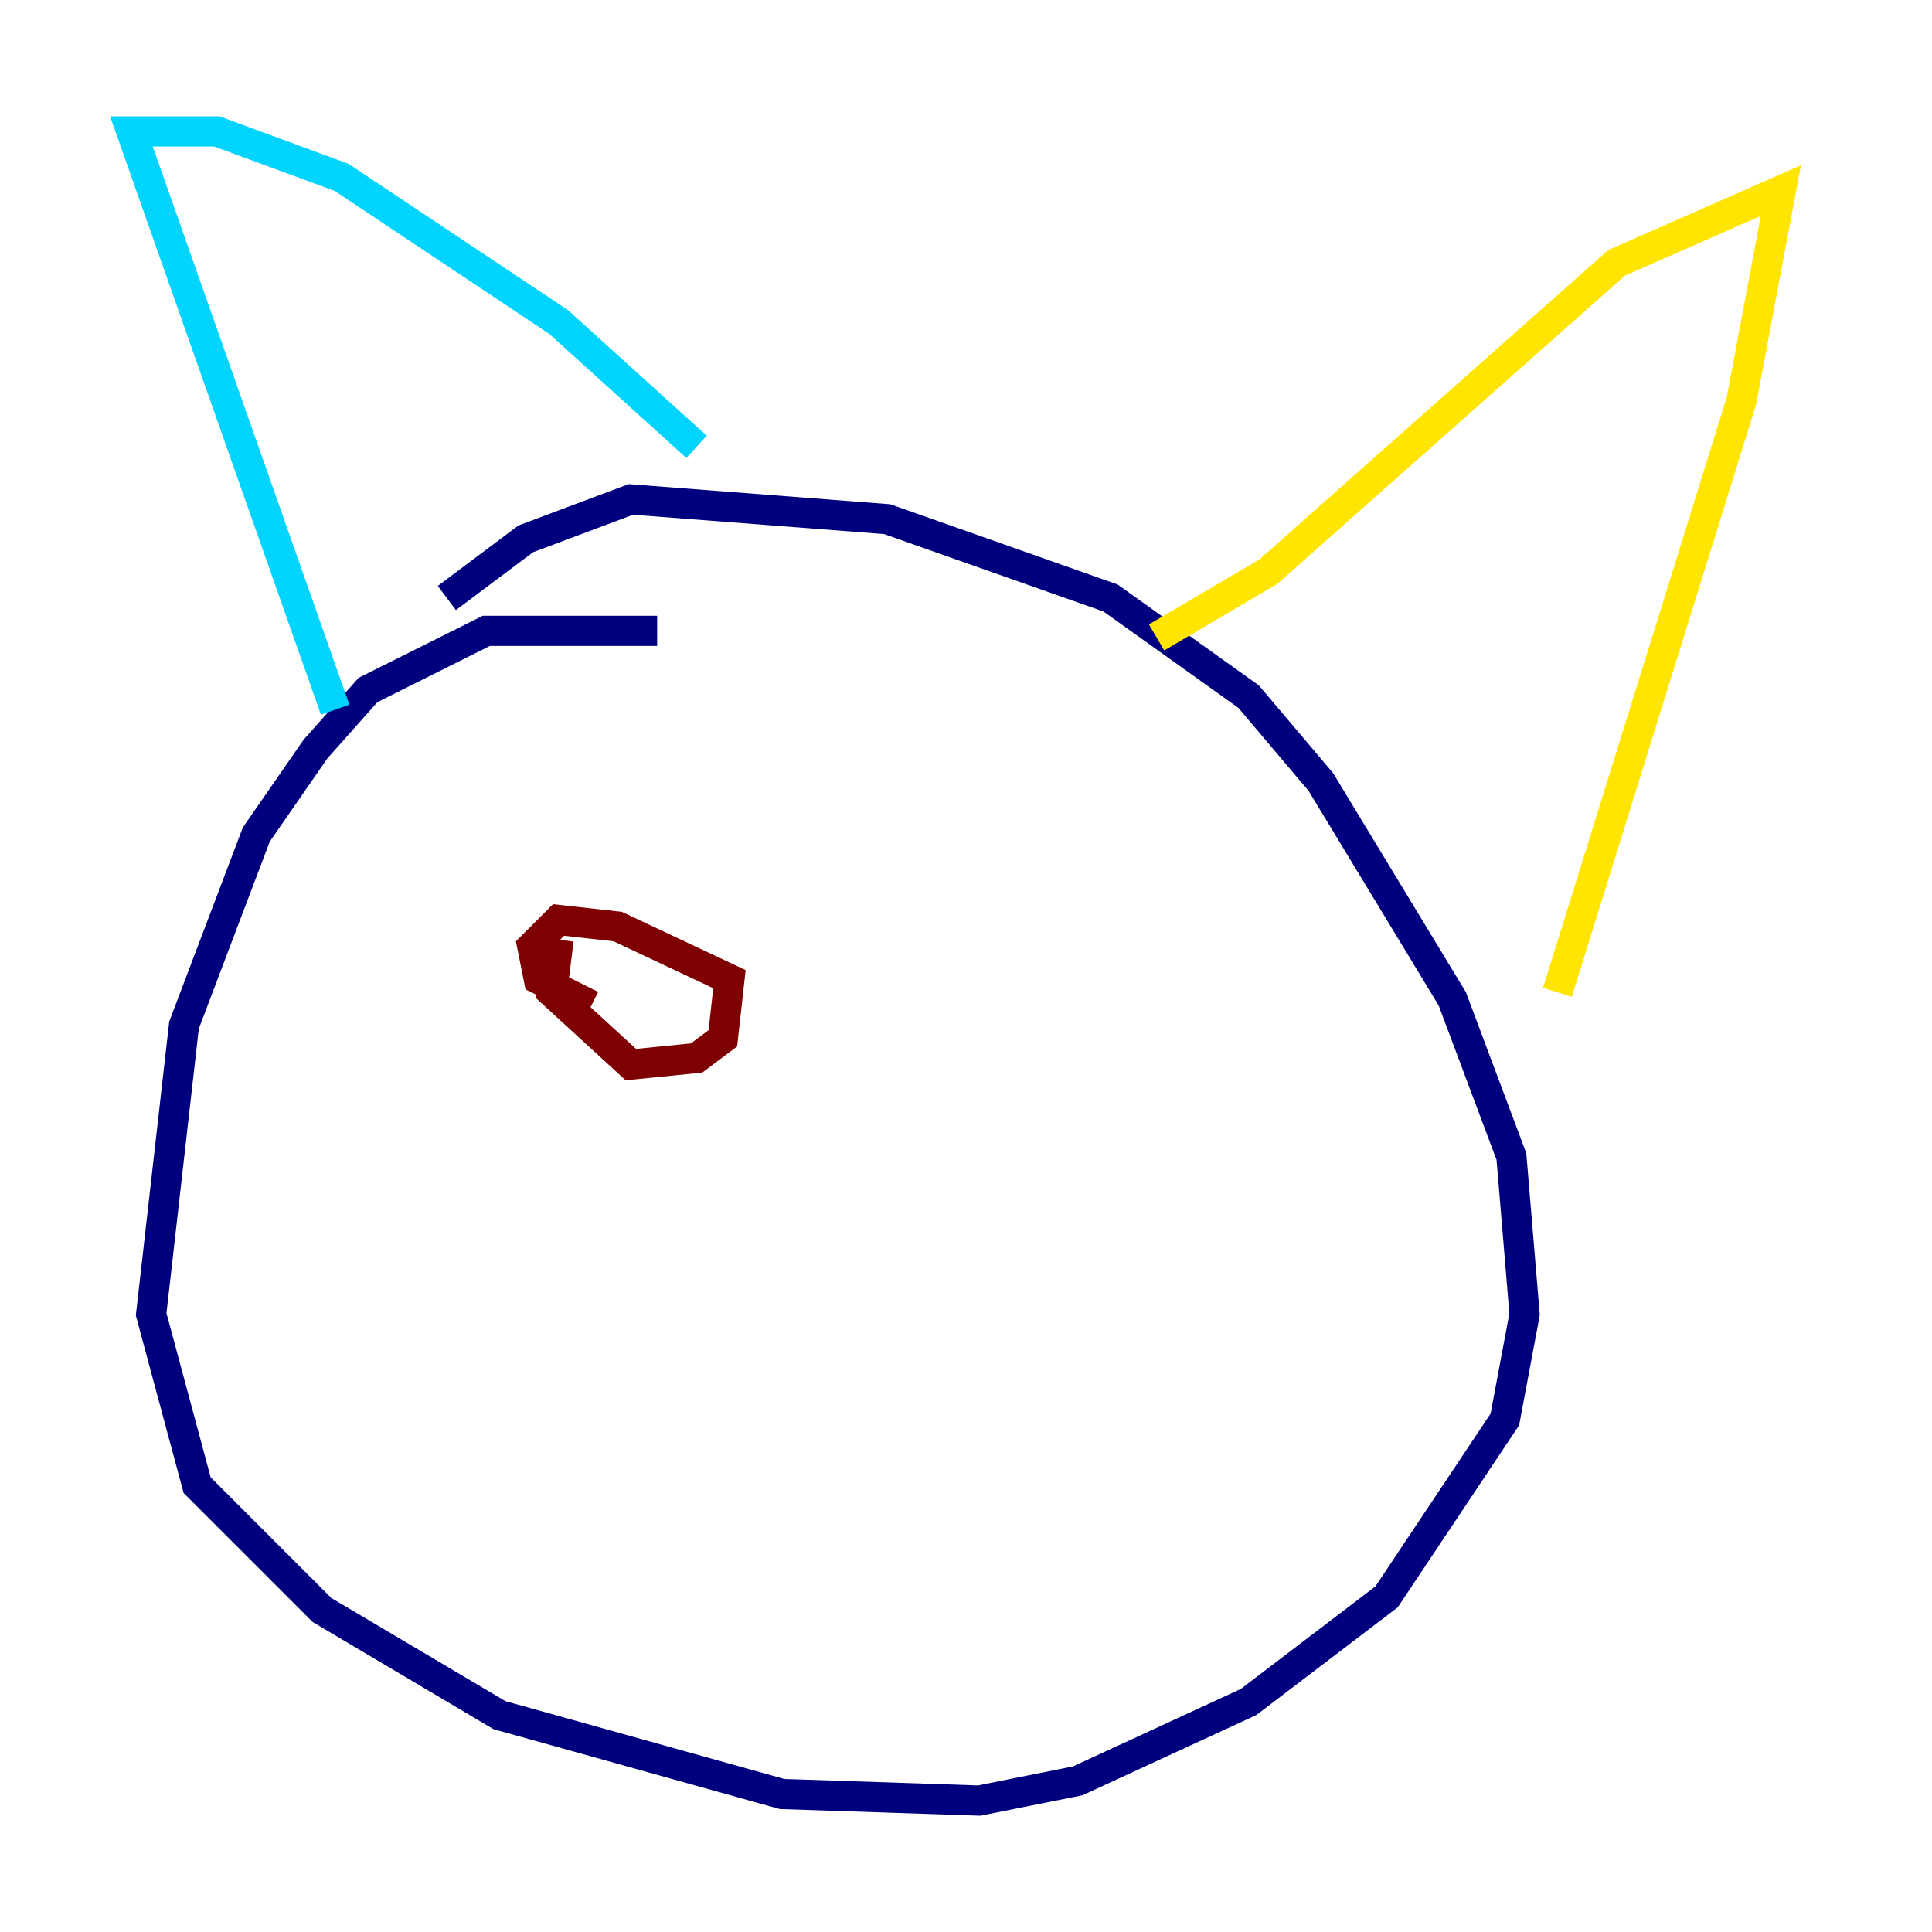 <?xml version="1.0" encoding="utf-8" ?>
<svg baseProfile="tiny" height="128" version="1.2" viewBox="0,0,128,128" width="128" xmlns="http://www.w3.org/2000/svg" xmlns:ev="http://www.w3.org/2001/xml-events" xmlns:xlink="http://www.w3.org/1999/xlink"><defs /><polyline fill="none" points="43.537,41.796 32.218,41.796 24.381,45.714 20.898,49.633 16.98,55.292 12.191,67.918 10.014,87.075 13.061,98.395 21.333,106.667 33.088,113.633 51.809,118.857 64.871,119.293 71.401,117.986 82.721,112.762 91.864,105.796 99.701,94.041 101.007,87.075 100.136,76.626 96.218,66.177 87.51,51.809 82.721,46.15 73.578,39.619 58.776,34.395 41.796,33.088 34.83,35.701 29.605,39.619" stroke="#00007f" stroke-width="2" /><polyline fill="none" points="22.204,47.02 8.707,8.707 14.367,8.707 22.64,11.755 37.007,21.333 46.15,29.605" stroke="#00d4ff" stroke-width="2" /><polyline fill="none" points="76.626,42.231 84.027,37.878 107.102,17.415 117.986,12.626 115.374,26.558 103.184,65.742" stroke="#ffe500" stroke-width="2" /><polyline fill="none" points="37.007,62.258 36.571,65.742 41.796,70.531 46.15,70.095 47.891,68.789 48.327,64.871 40.925,61.388 37.007,60.952 35.265,62.694 35.701,64.871 39.184,66.612" stroke="#7f0000" stroke-width="2" /></svg>